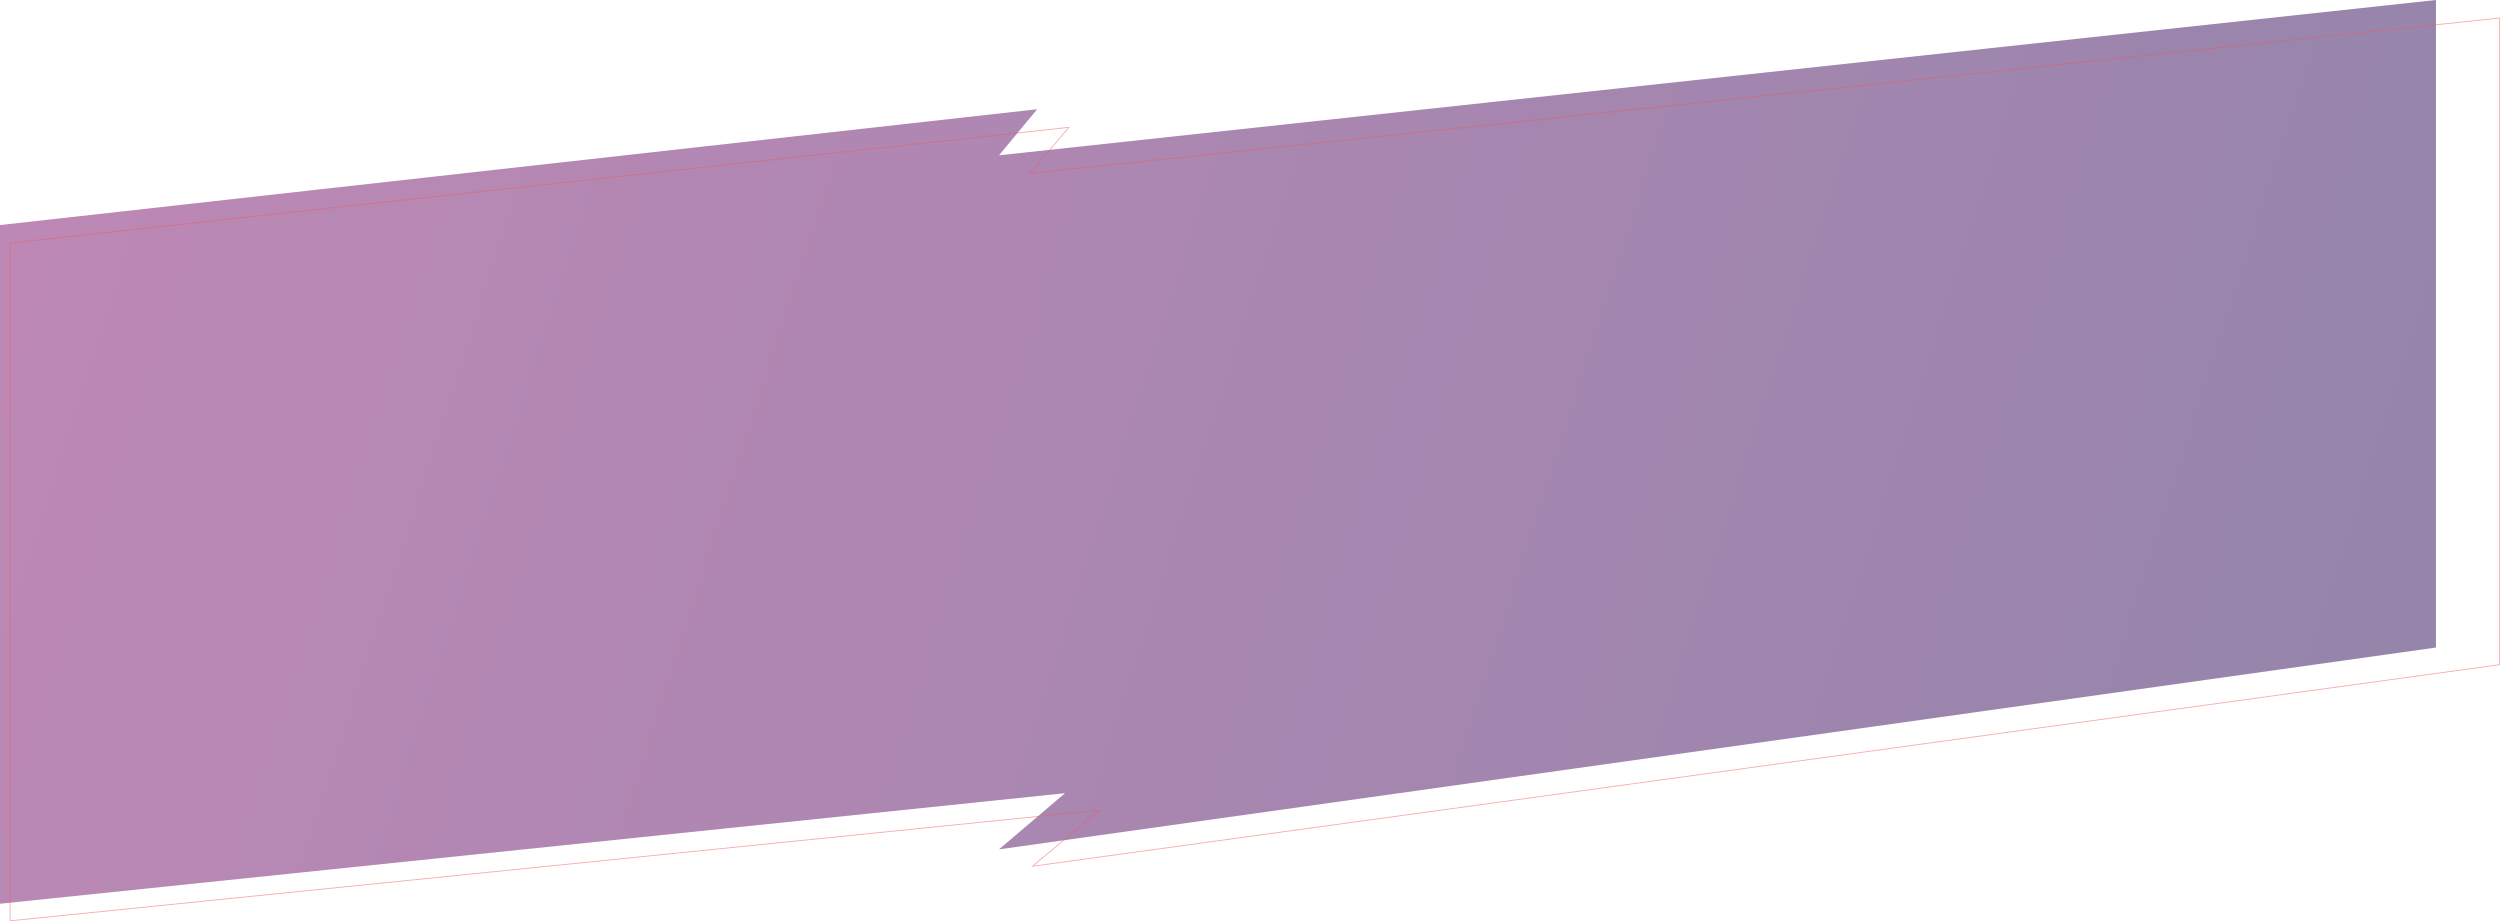 <svg width="2852" height="1051" viewBox="0 0 2852 1051" fill="none" xmlns="http://www.w3.org/2000/svg">
<path opacity="0.5" d="M1183.2 124.621L0 256.749V1031L1214.94 904.878L1139.68 968.94L2778.94 738.716V0L1139.68 177.172L1183.2 124.621Z" fill="url(#paint0_linear_2180_847)"/>
<path opacity="0.5" d="M1176.2 197.669L2851.5 20.556V758.28L1177.81 988.207L1253.4 925.262L1254.66 924.215L1253.03 924.38L11.527 1050.45V277.197L1219.45 145.254L1175.77 196.849L1174.96 197.8L1176.2 197.669Z" stroke="#F15959"/>
<defs>
<linearGradient id="paint0_linear_2180_847" x1="-51.92" y1="-0" x2="2827.62" y2="920.447" gradientUnits="userSpaceOnUse">
<stop stop-color="#81136F"/>
<stop offset="1" stop-color="#280B57"/>
</linearGradient>
</defs>
</svg>
